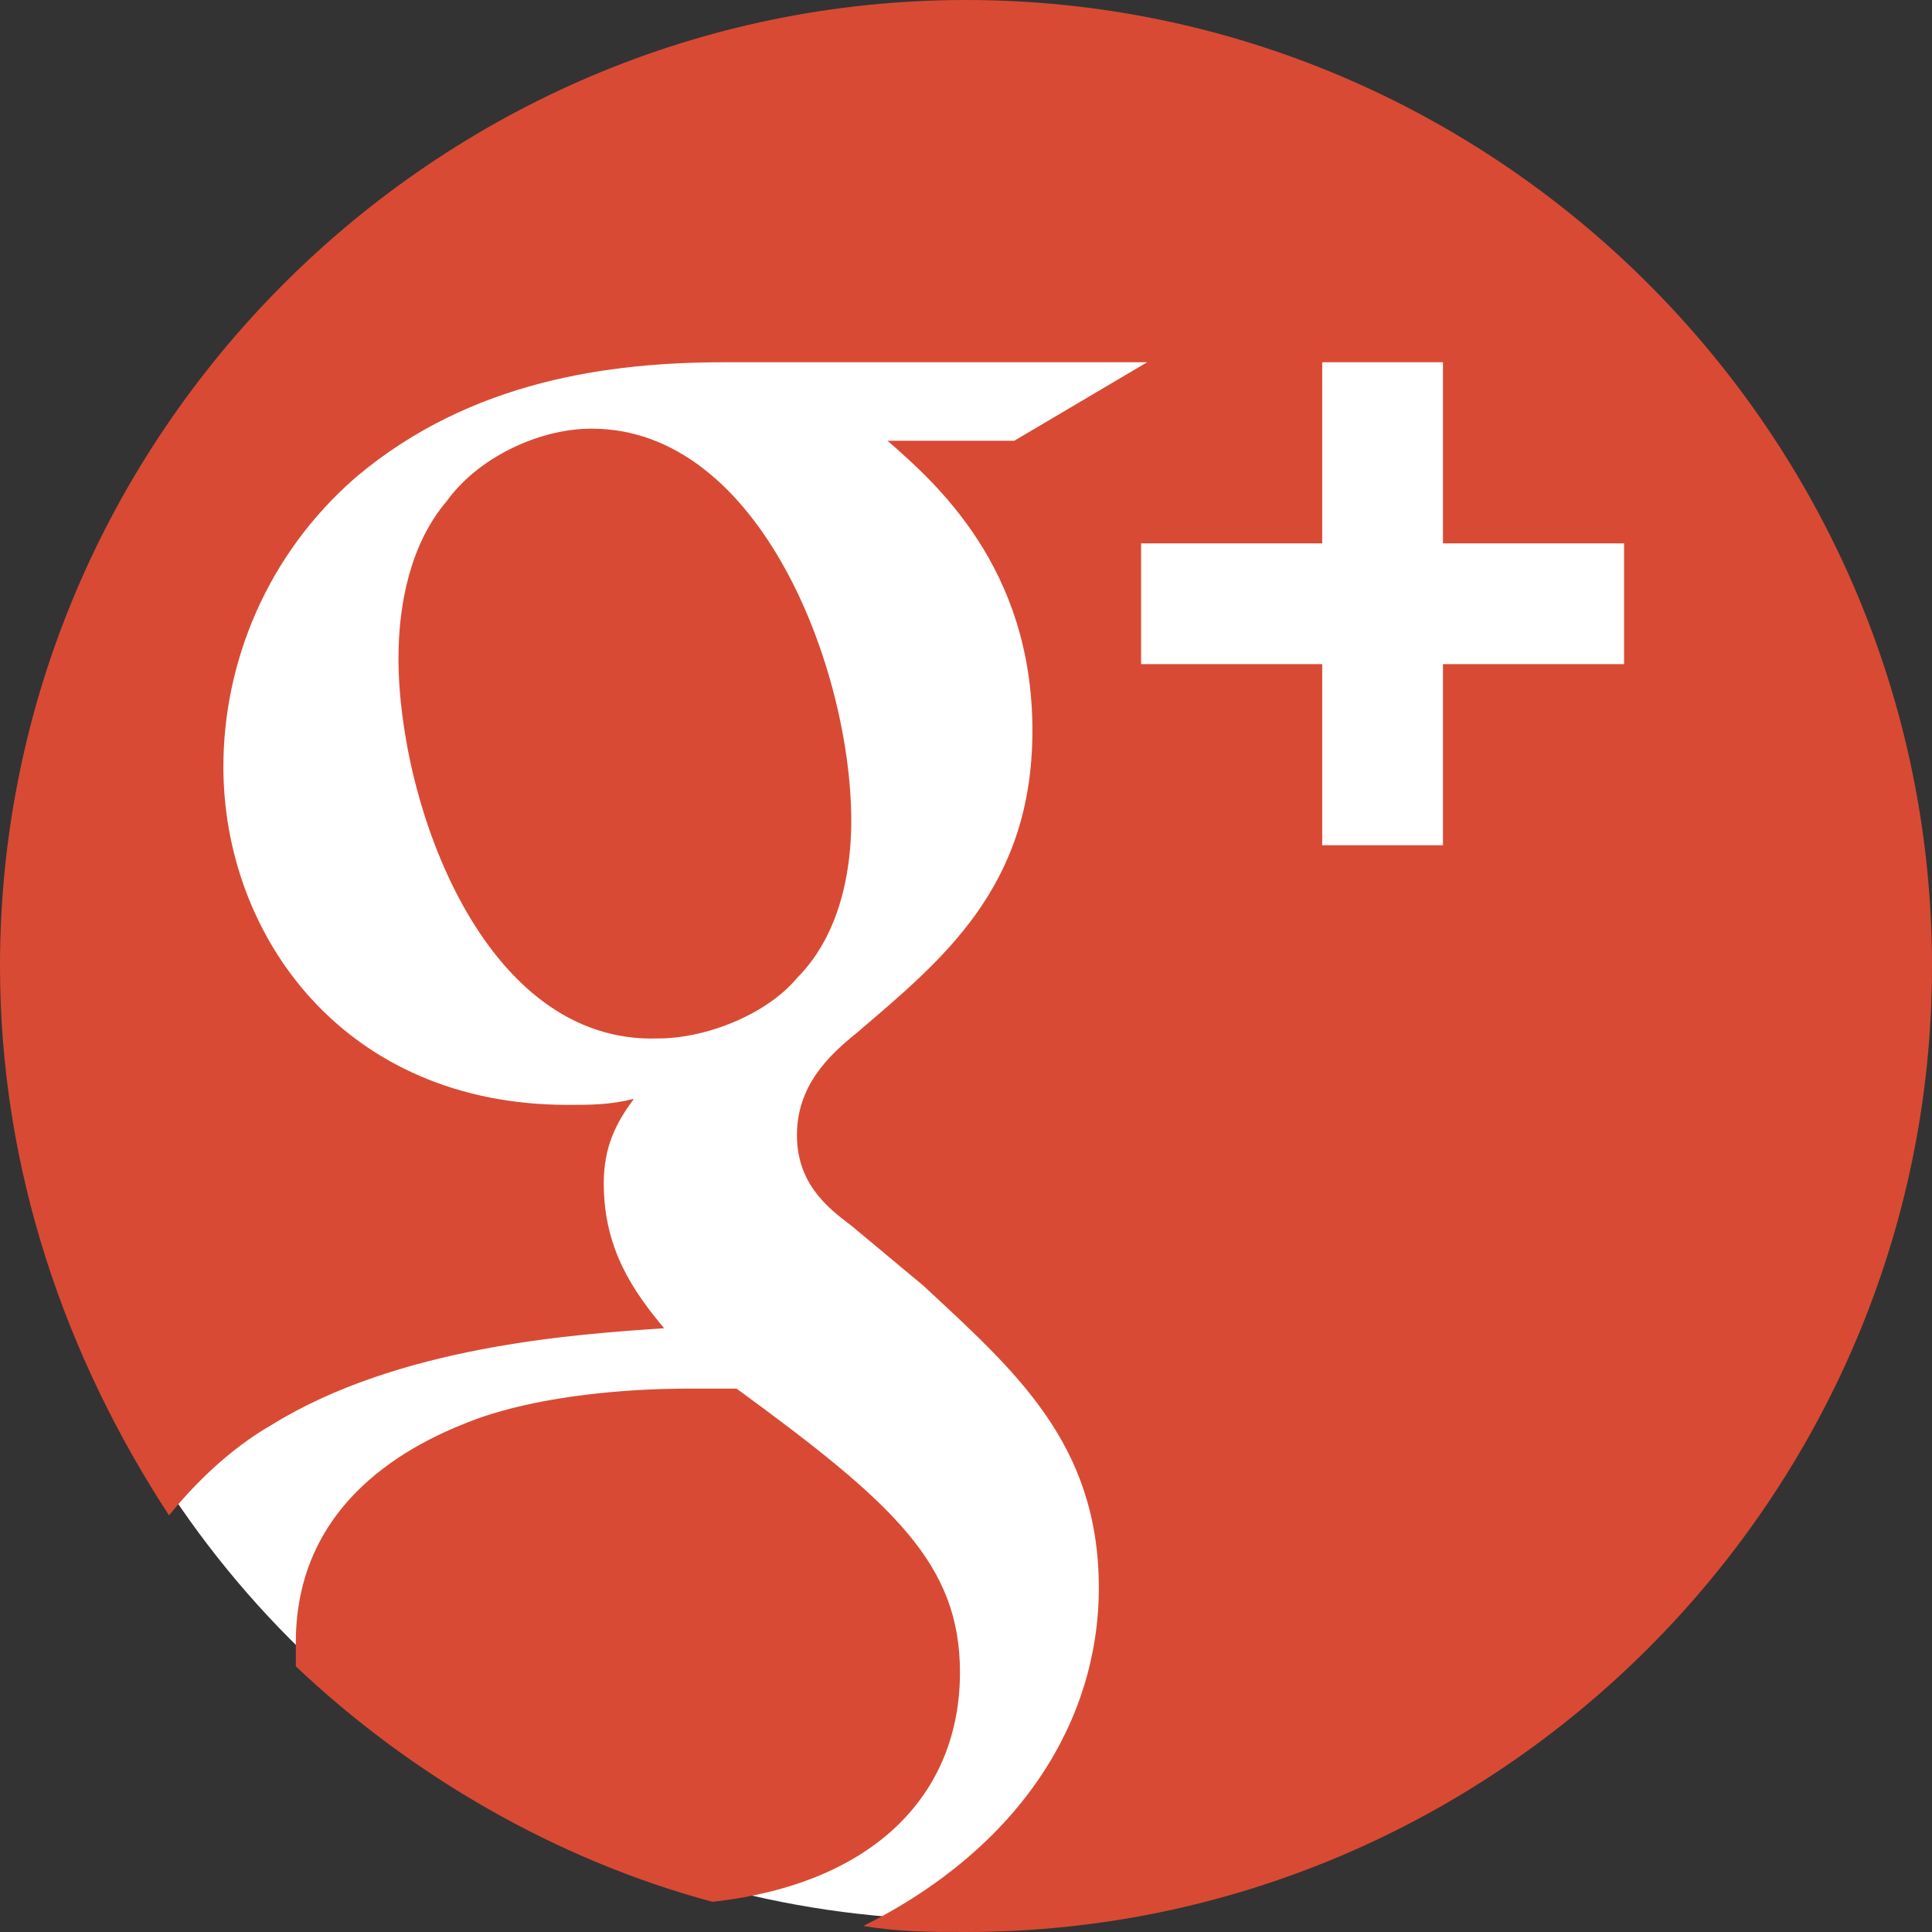 <?xml version="1.0" encoding="utf-8"?>
<!-- Generator: Adobe Illustrator 18.1.1, SVG Export Plug-In . SVG Version: 6.00 Build 0)  -->
<!DOCTYPE svg PUBLIC "-//W3C//DTD SVG 1.1//EN" "http://www.w3.org/Graphics/SVG/1.1/DTD/svg11.dtd">
<svg version="1.1" id="Layer_1" xmlns="http://www.w3.org/2000/svg" xmlns:xlink="http://www.w3.org/1999/xlink" x="0px" y="0px"
	 viewBox="0 0 32 32" enable-background="new 0 0 32 32" xml:space="preserve">
<rect x="0" y="0" width="32" height="32" fill="#333333" stroke="none"/>
<circle fill="#FFFFFF" cx="16" cy="16" r="15.8"/>
<path fill="#D94A34" d="M7.9,23.5C9.3,23,11.1,23,11.4,23c0.3,0,0.5,0,0.8,0c2.6,1.9,3.7,2.9,3.7,4.7c0,2-1.4,3.5-4.1,3.8
	c-2.6-0.7-5-2.1-6.9-3.9c0-0.1,0-0.2,0-0.4C4.9,24.7,7.1,23.8,7.9,23.5z M6.6,10.9c0-0.9,0.2-1.9,0.8-2.6c0.5-0.7,1.5-1.2,2.4-1.2
	c2.8,0,4.3,4,4.3,6.5c0,0.6-0.1,1.8-0.9,2.6c-0.5,0.6-1.5,1-2.3,1C8,17.3,6.6,13.3,6.6,10.9z M26.9,9h-3V6h-2v3h-3v2h3v3h2v-3h3V9z
	 M16,32c-0.6,0-1.1,0-1.7-0.1c2.6-1.3,3.9-3.4,3.9-5.6c0-2.4-1.4-3.6-2.9-5l-1.2-1c-0.4-0.3-0.9-0.7-0.9-1.5s0.5-1.3,1-1.7
	c1.4-1.2,2.9-2.4,2.9-5c0-2.7-1.6-4.1-2.4-4.8h2.1L19,6h-7c-1.9,0-4.2,0.3-6.1,1.9c-1.5,1.3-2.2,3.1-2.2,4.8c0,2.8,2,5.6,5.7,5.6
	c0.4,0,0.7,0,1.1-0.1C10.2,18.6,10,19,10,19.6c0,1.1,0.5,1.8,1,2.4c-1.5,0.1-4.4,0.3-6.5,1.6c-0.7,0.4-1.3,1-1.7,1.5
	C1.1,22.5,0,19.4,0,16C0,7.2,7.2,0,16,0s16,7.2,16,16C32,24.8,24.8,32,16,32z"/>
</svg>
